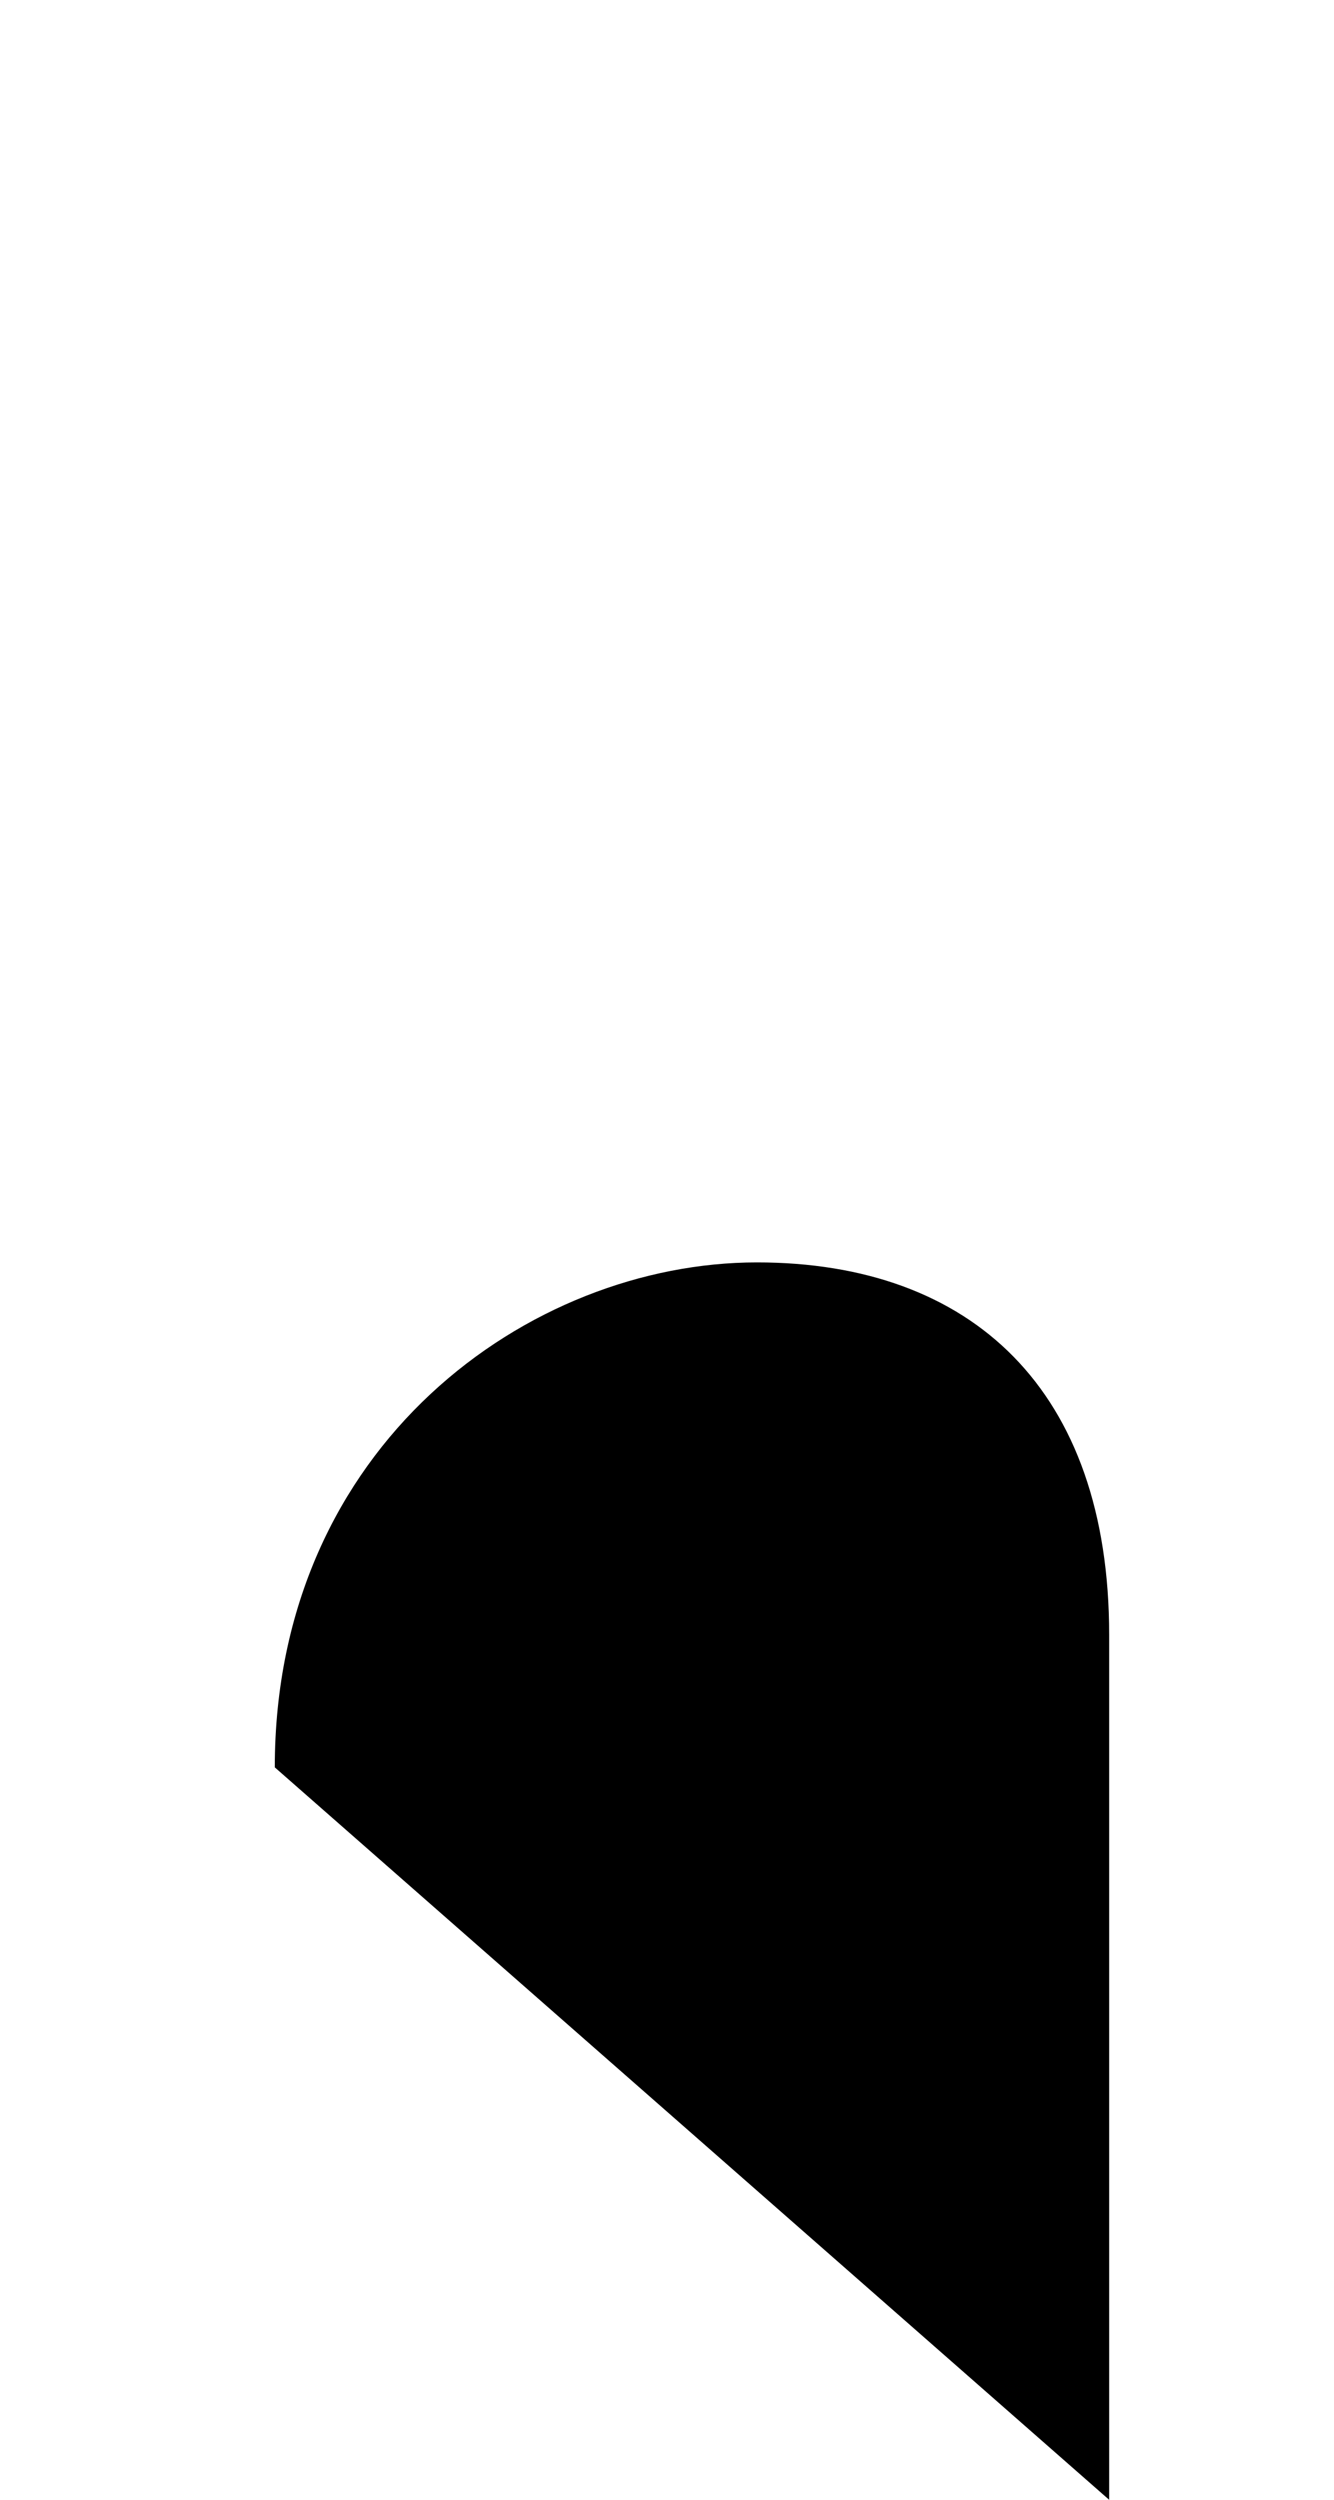 <svg xmlns="http://www.w3.org/2000/svg" viewBox="0 0 534 1000"><path d="M444,1000v-346c0-98-55-149-141-149c-91,0-193,73-193,202M110,500v500"></path><path fill="none" d="M303,413l114-139M196,275l107,138"></path></svg>
